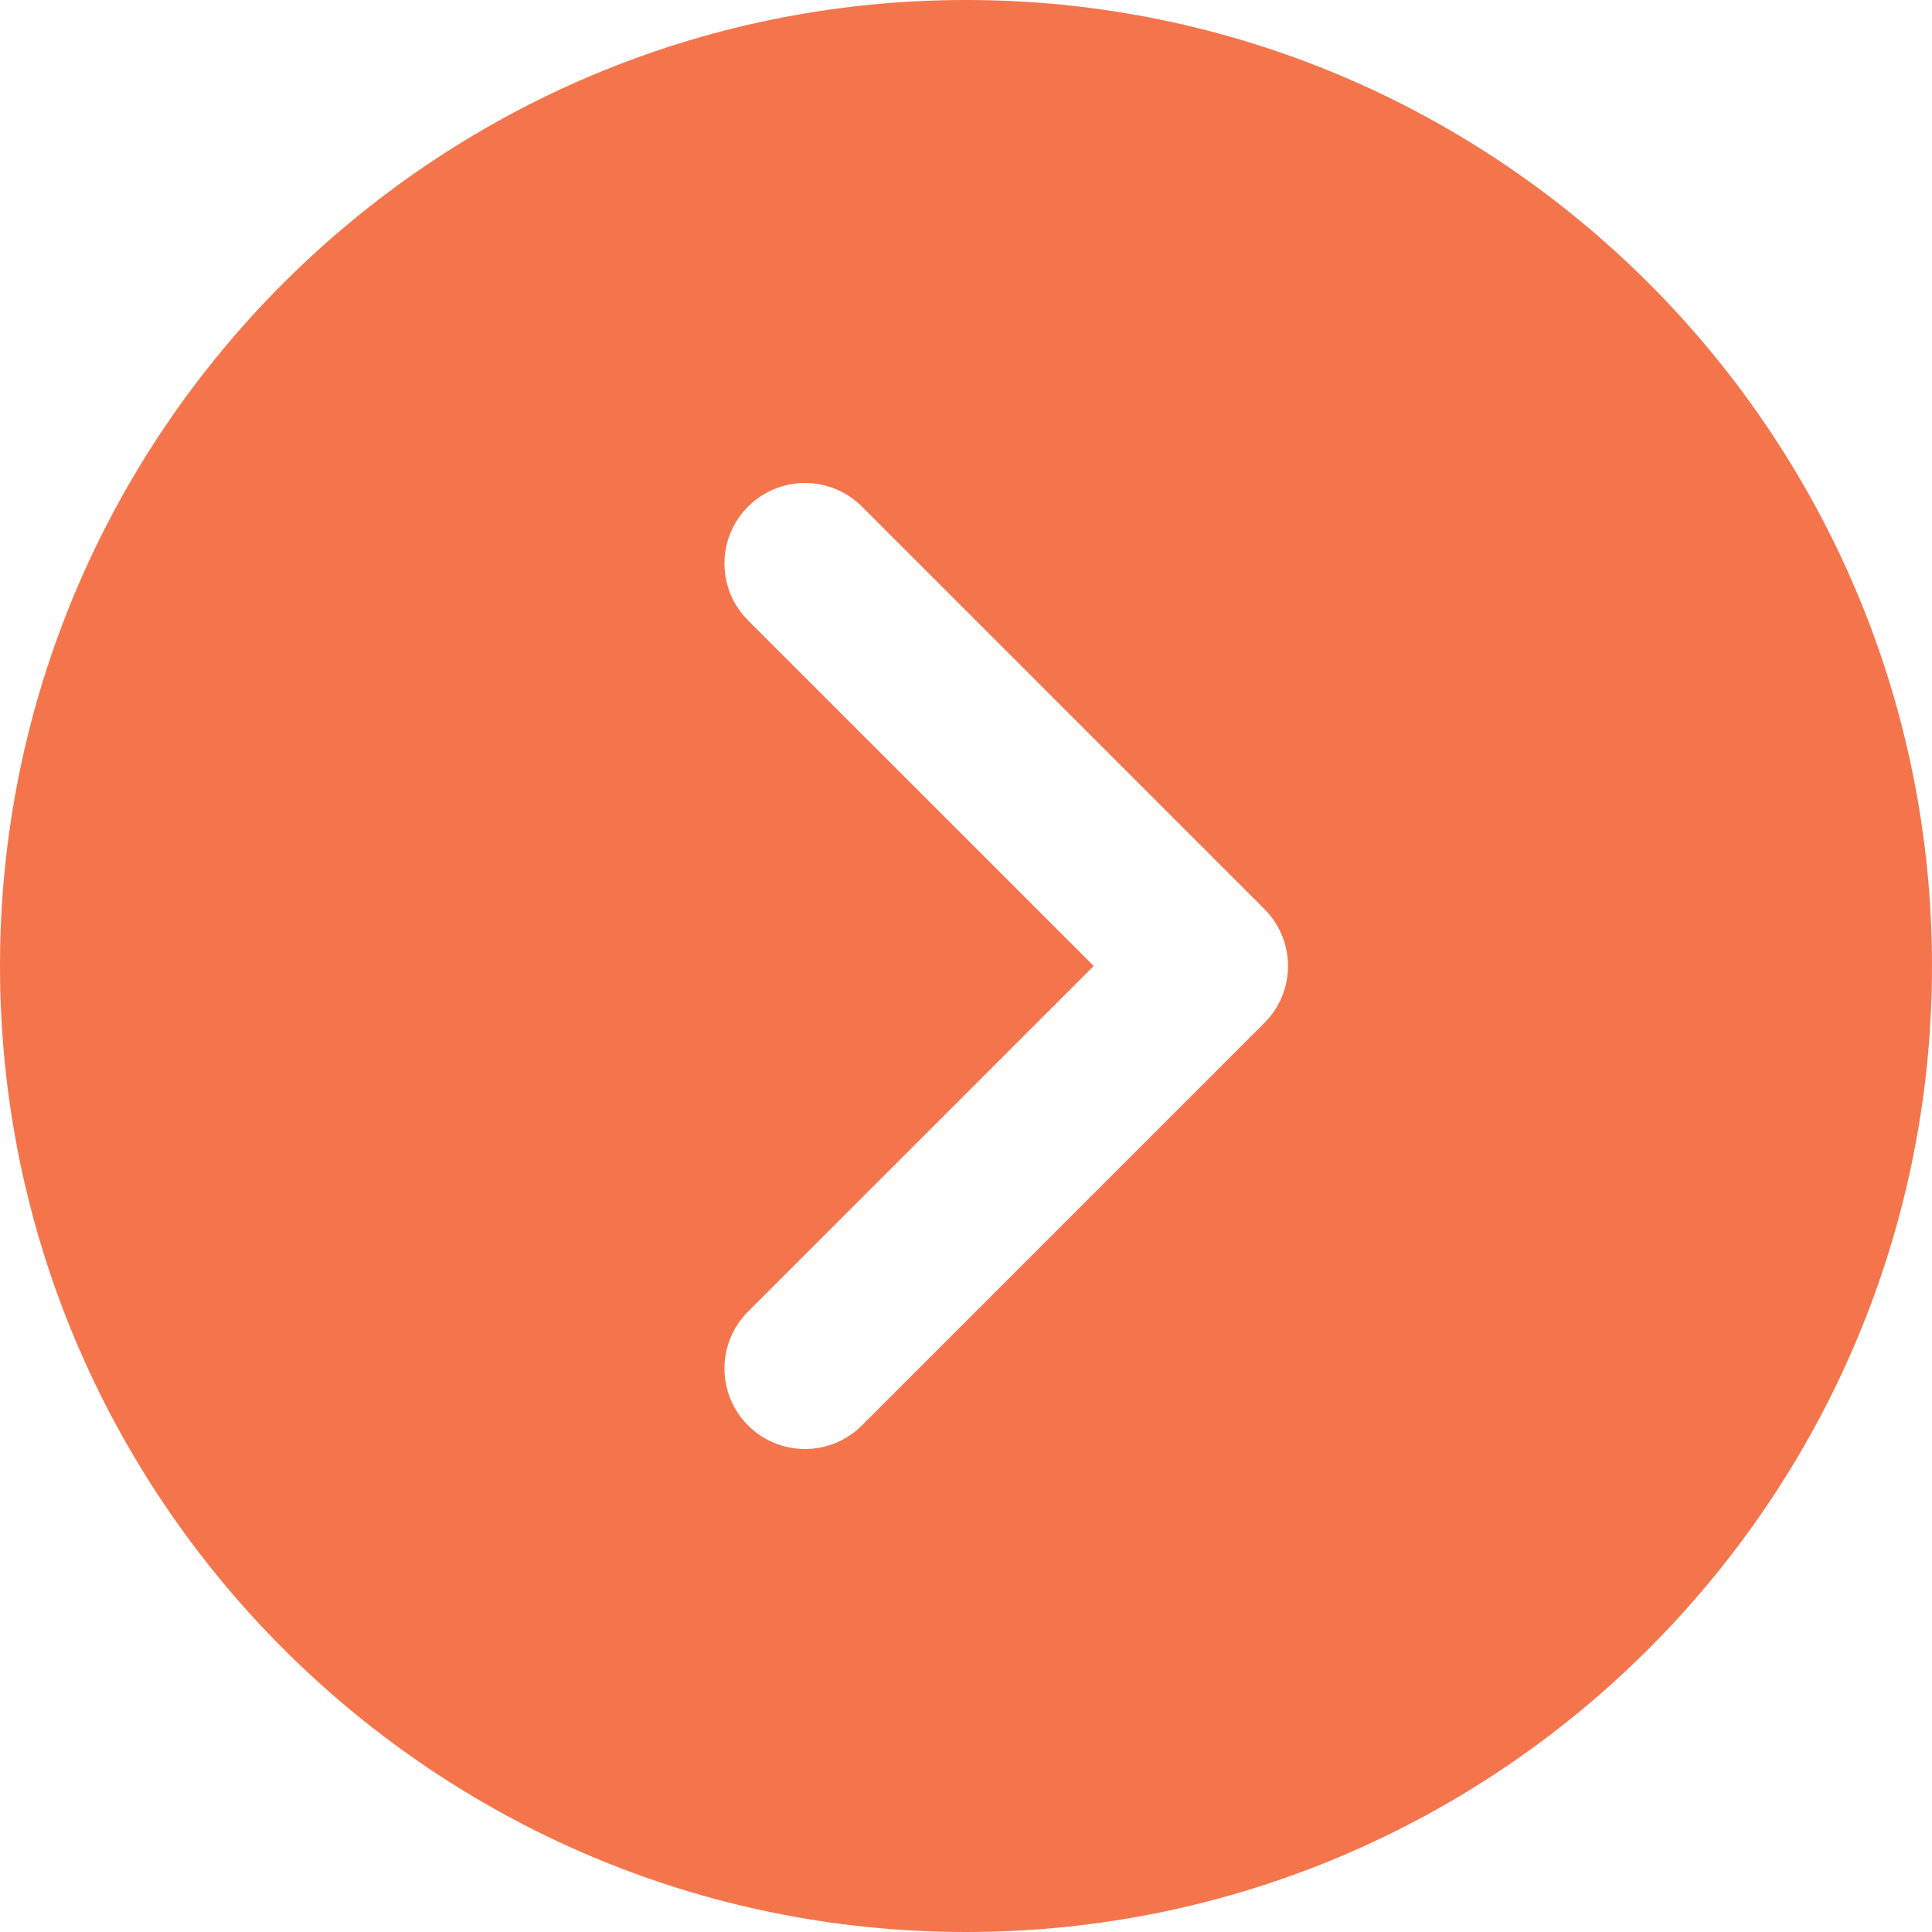 <svg width="30" height="30" viewBox="0 0 30 30" fill="none" xmlns="http://www.w3.org/2000/svg">
<g clip-path="url(#clip0_3059_4254)">
<path d="M15 0C6.729 0 0 6.729 0 15C0 23.271 6.729 30 15 30C23.271 30 30 23.271 30 15C30 6.729 23.271 0 15 0ZM19.634 15.884L13.384 22.134C13.14 22.378 12.82 22.5 12.5 22.5C12.18 22.5 11.86 22.378 11.616 22.134C11.127 21.645 11.127 20.855 11.616 20.366L16.983 15L11.616 9.634C11.127 9.145 11.127 8.355 11.616 7.866C12.105 7.378 12.895 7.378 13.384 7.866L19.634 14.116C20.122 14.605 20.122 15.395 19.634 15.884Z" fill="#F4754C"/>
</g>
<defs>
<clipPath id="clip0_3059_4254">
<rect width="30" height="30" fill="white"/>
</clipPath>
</defs>
</svg>
